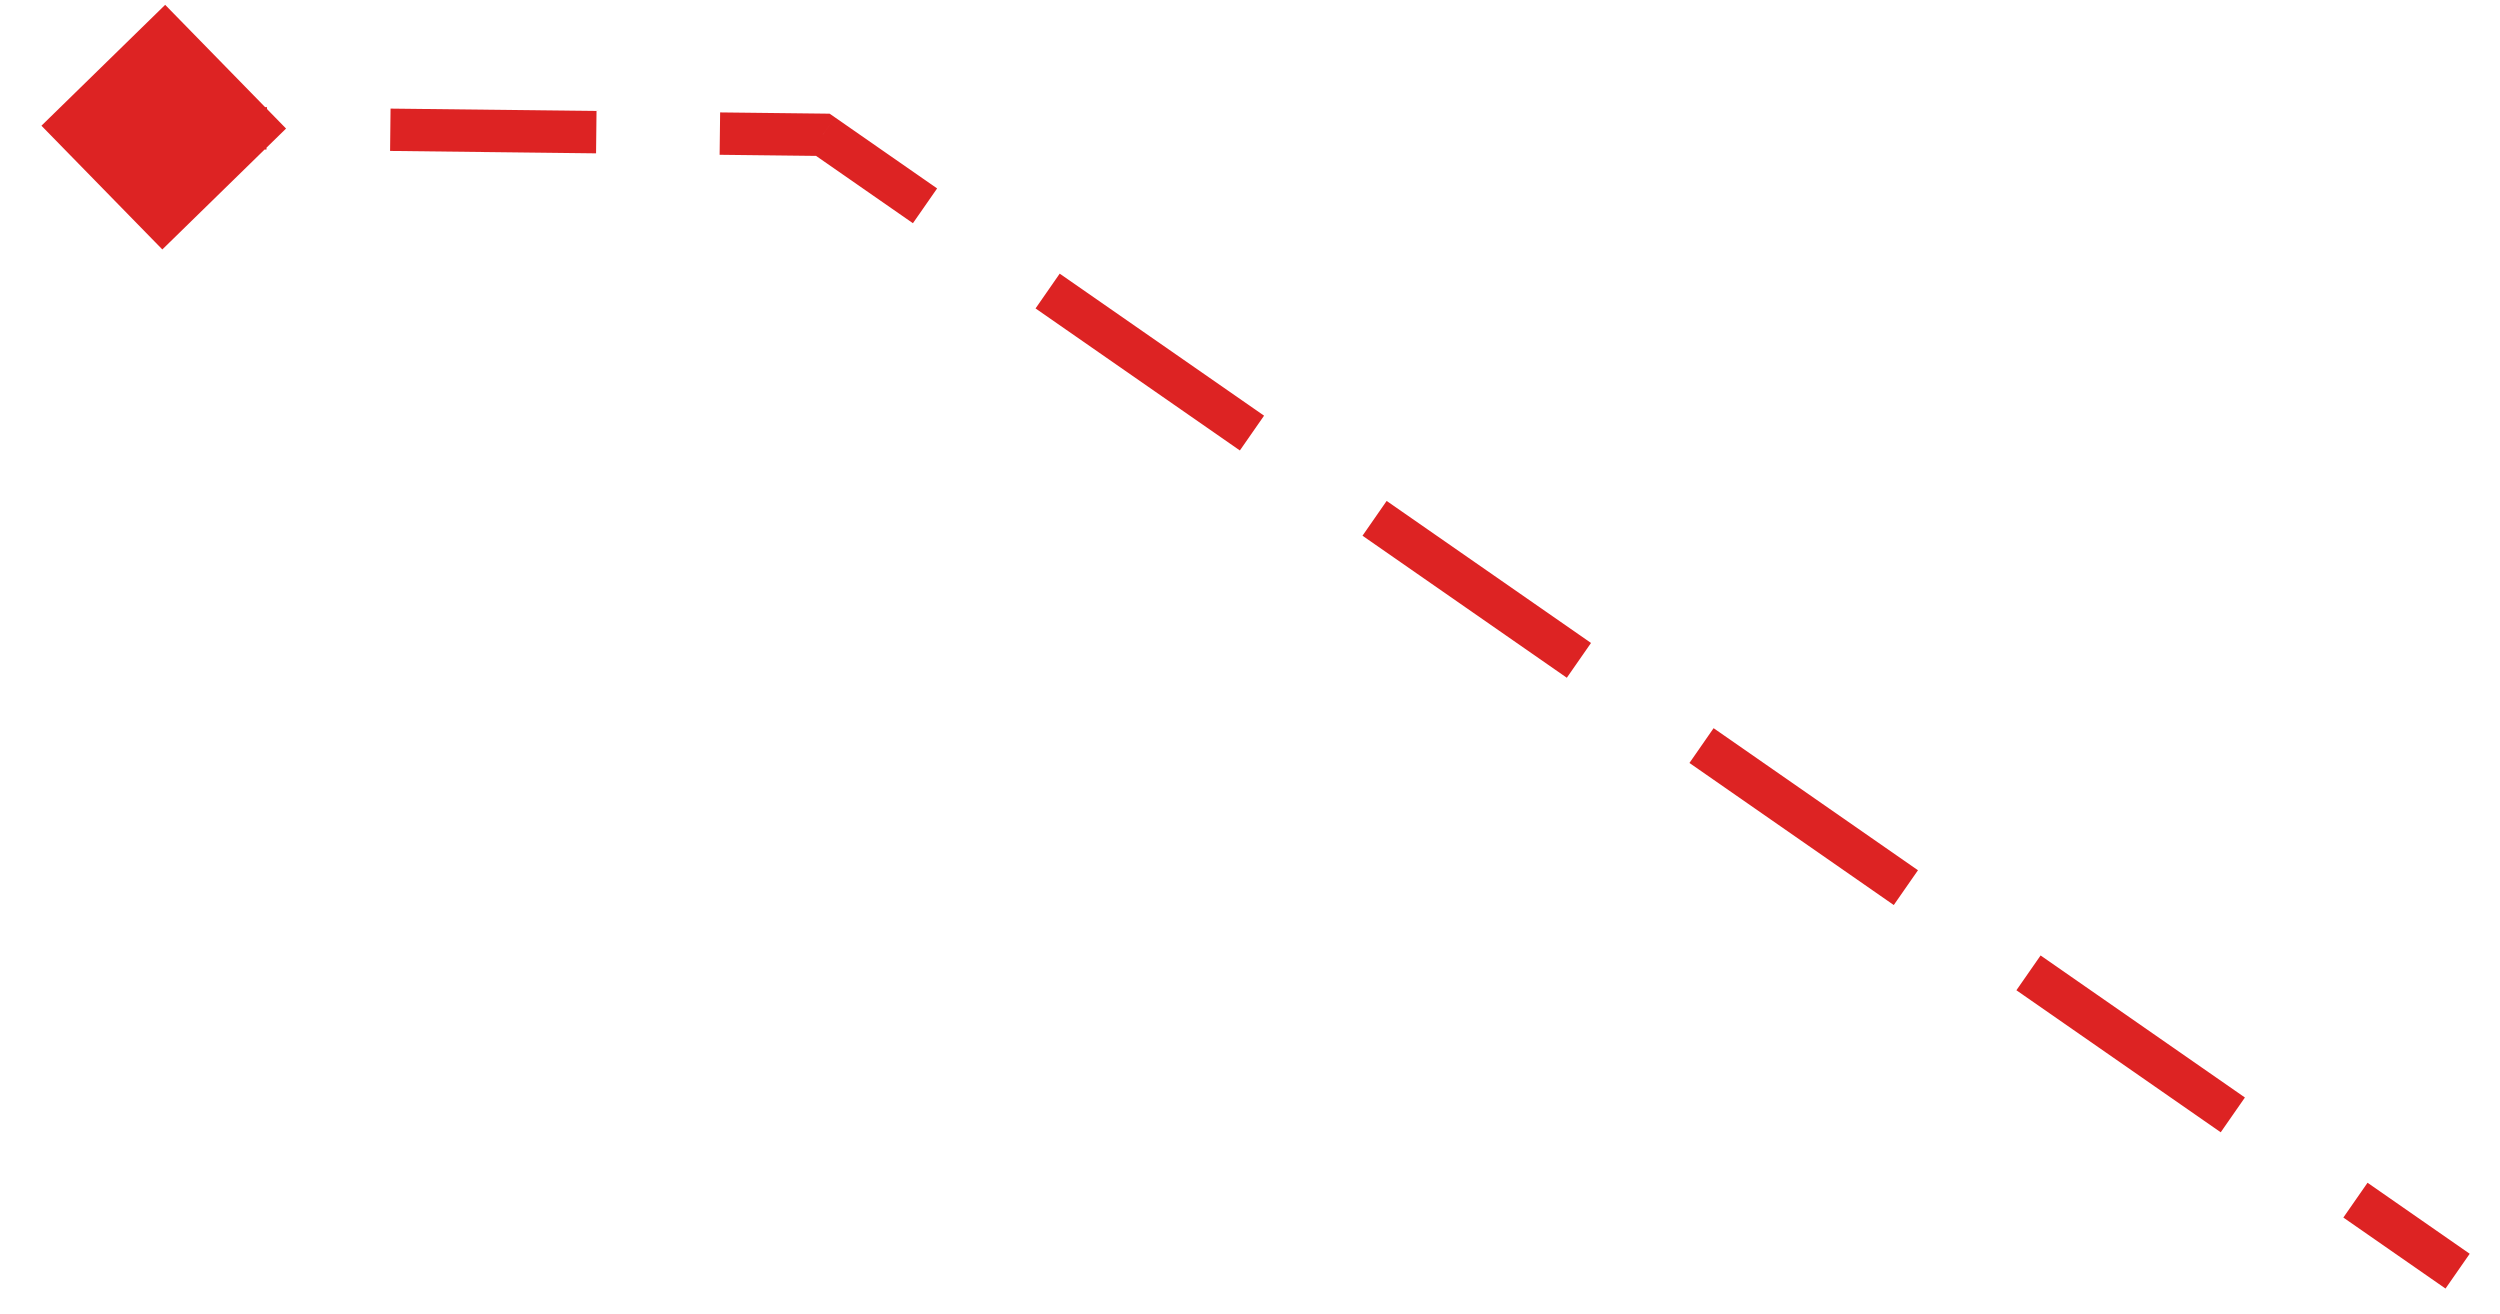 <svg width="59" height="31" viewBox="0 0 59 31" fill="none" xmlns="http://www.w3.org/2000/svg">
<path d="M19.419 3.181L19.425 2.681L19.579 2.683L19.705 2.77L19.419 3.181ZM0.978 2.967L3.898 0.114L6.751 3.034L3.831 5.887L0.978 2.967ZM3.871 2.5L6.301 2.529L6.289 3.529L3.859 3.5L3.871 2.5ZM9.217 2.563L14.078 2.619L14.067 3.619L9.206 3.562L9.217 2.563ZM16.995 2.653L19.425 2.681L19.413 3.681L16.983 3.653L16.995 2.653ZM19.705 2.77L22.116 4.447L21.545 5.268L19.134 3.592L19.705 2.77ZM25.009 6.458L29.832 9.81L29.261 10.631L24.439 7.279L25.009 6.458ZM32.725 11.822L37.548 15.174L36.977 15.995L32.155 12.643L32.725 11.822ZM40.441 17.185L45.264 20.538L44.693 21.359L39.871 18.006L40.441 17.185ZM48.158 22.549L52.98 25.901L52.409 26.722L47.587 23.37L48.158 22.549ZM55.874 27.913L58.285 29.589L57.714 30.41L55.303 28.734L55.874 27.913ZM19.419 3.181L19.425 2.681L19.579 2.683L19.705 2.77L19.419 3.181ZM0.978 2.967L3.898 0.114L6.751 3.034L3.831 5.887L0.978 2.967ZM3.871 2.5L6.301 2.529L6.289 3.529L3.859 3.5L3.871 2.5ZM9.217 2.563L14.078 2.619L14.067 3.619L9.206 3.562L9.217 2.563ZM16.995 2.653L19.425 2.681L19.413 3.681L16.983 3.653L16.995 2.653ZM19.705 2.77L22.116 4.447L21.545 5.268L19.134 3.592L19.705 2.77ZM25.009 6.458L29.832 9.81L29.261 10.631L24.439 7.279L25.009 6.458ZM32.725 11.822L37.548 15.174L36.977 15.995L32.155 12.643L32.725 11.822ZM40.441 17.185L45.264 20.538L44.693 21.359L39.871 18.006L40.441 17.185ZM48.158 22.549L52.98 25.901L52.409 26.722L47.587 23.37L48.158 22.549ZM55.874 27.913L58.285 29.589L57.714 30.41L55.303 28.734L55.874 27.913Z" fill="#DD2323"/>
</svg>
